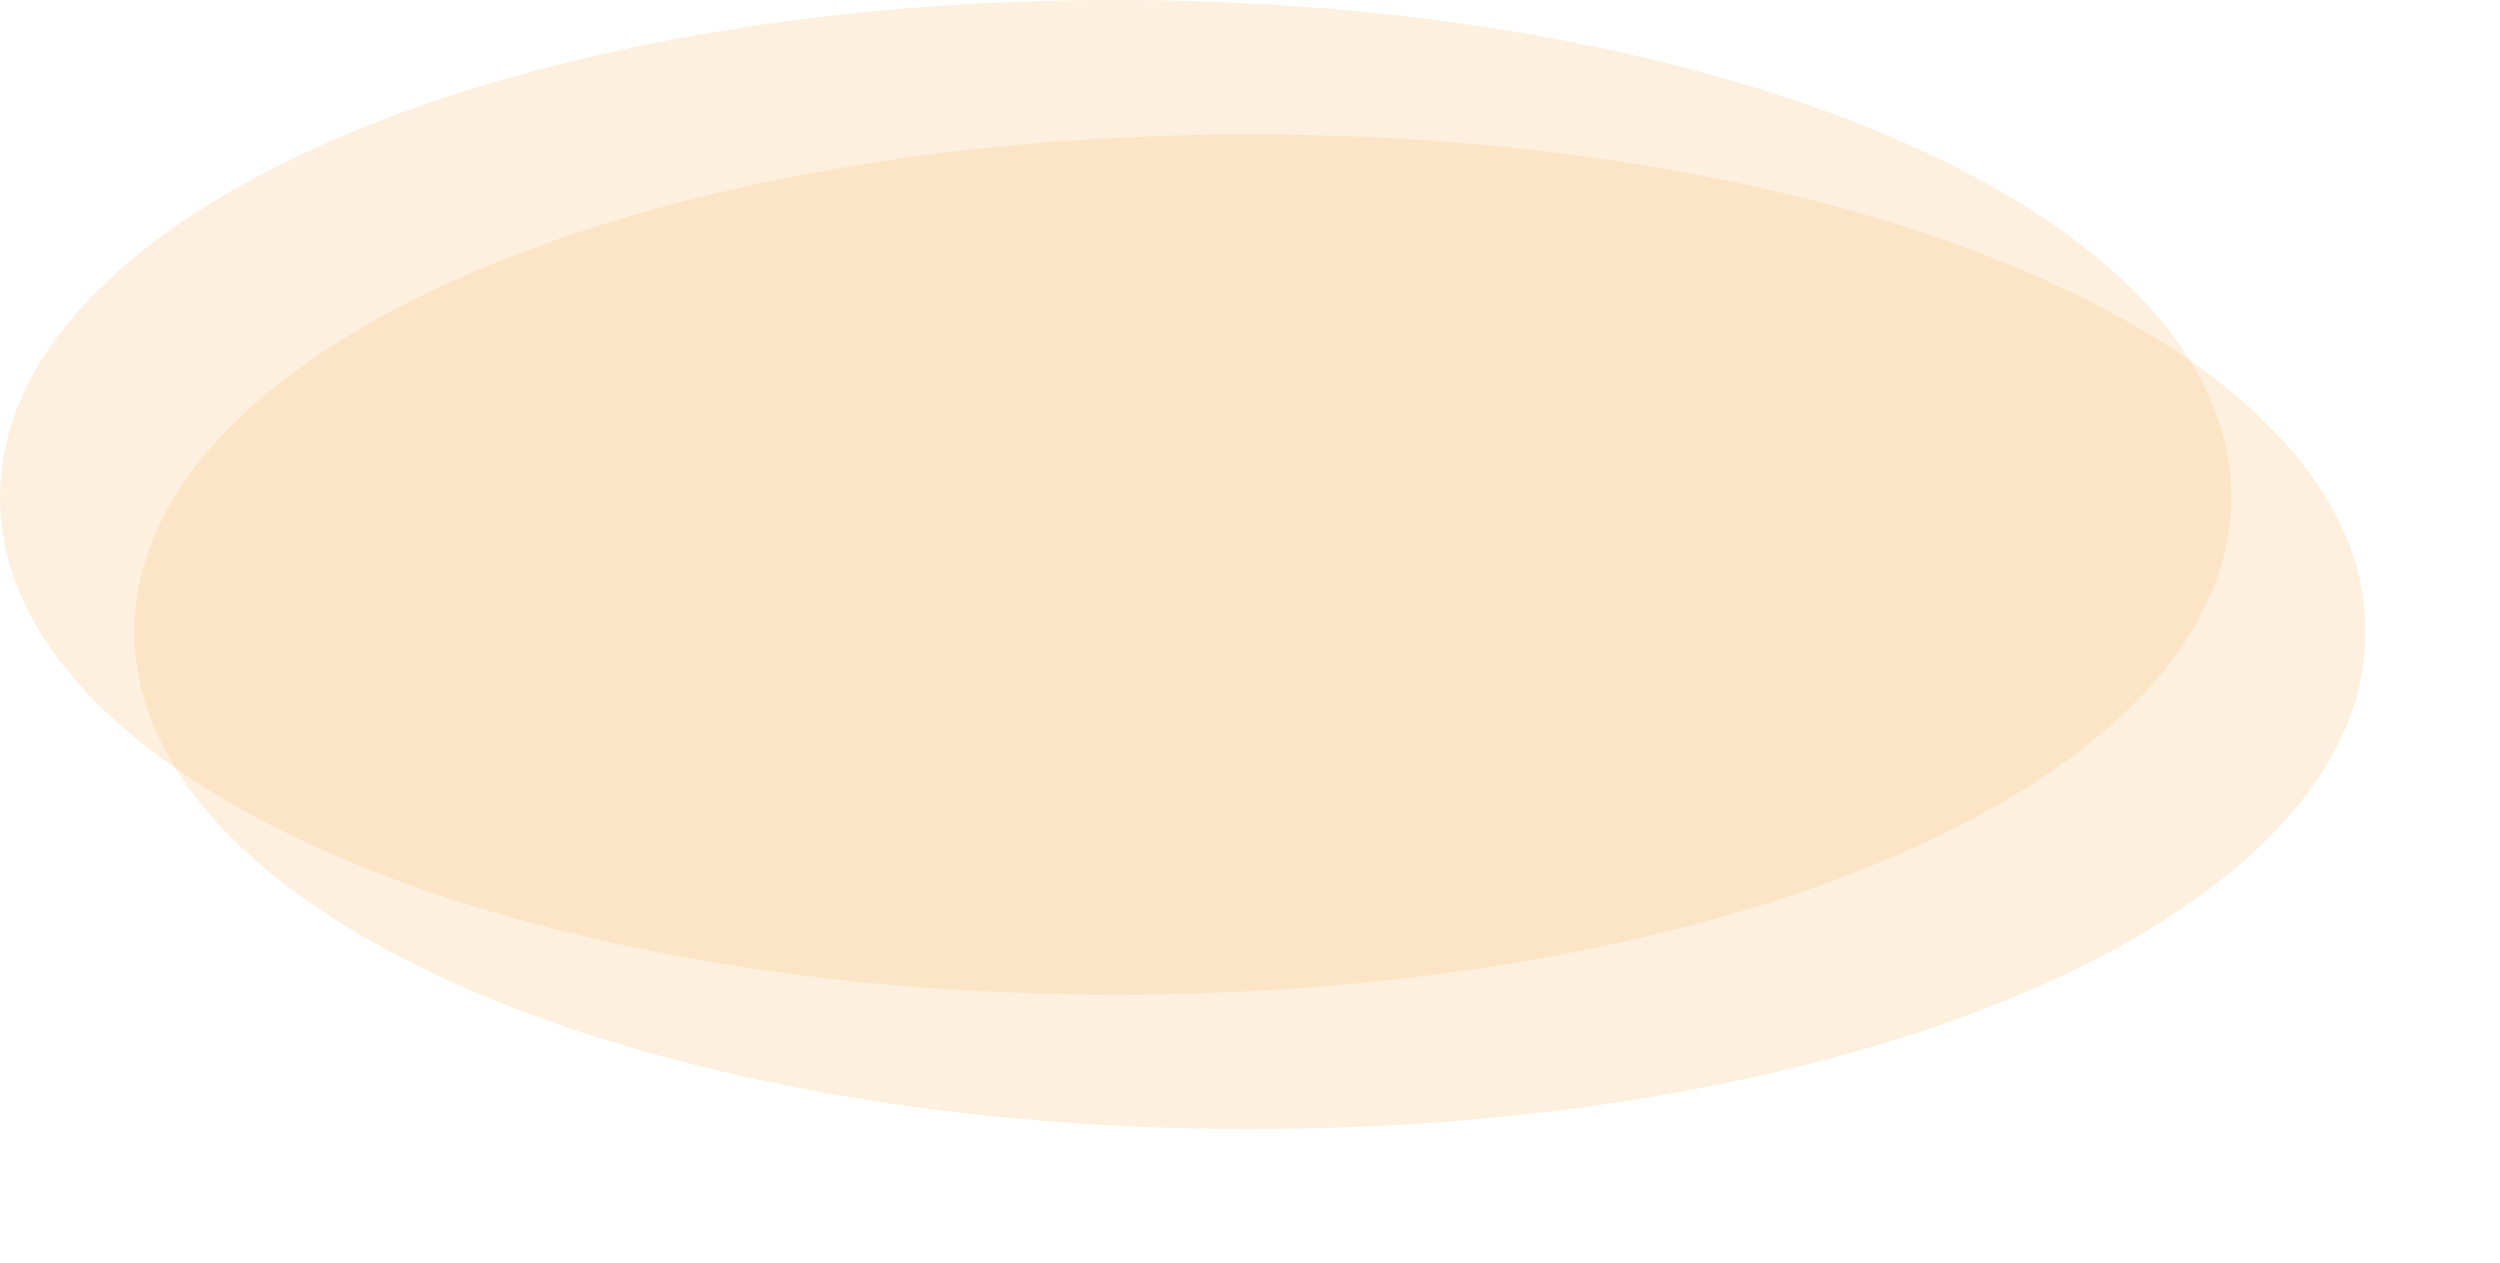 ﻿<?xml version="1.0" encoding="utf-8"?>
<svg version="1.1" xmlns:xlink="http://www.w3.org/1999/xlink" width="93px" height="47px" xmlns="http://www.w3.org/2000/svg">
  <defs>
    <filter x="0px" y="0px" width="93px" height="47px" filterUnits="userSpaceOnUse" id="filter635">
      <feOffset dx="5" dy="5" in="SourceAlpha" result="shadowOffsetInner" />
      <feGaussianBlur stdDeviation="2.5" in="shadowOffsetInner" result="shadowGaussian" />
      <feComposite in2="shadowGaussian" operator="atop" in="SourceAlpha" result="shadowComposite" />
      <feColorMatrix type="matrix" values="0 0 0 0 1  0 0 0 0 1  0 0 0 0 1  0 0 0 0.349 0  " in="shadowComposite" />
    </filter>
    <g id="widget636">
      <path d="M 41.5 0  C 64.74 0  83 8.14  83 18.5  C 83 28.86  64.74 37  41.5 37  C 18.26 37  0 28.86  0 18.5  C 0 8.14  18.26 0  41.5 0  Z " fill-rule="nonzero" fill="#facd91" stroke="none" fill-opacity="0.294" />
    </g>
  </defs>
  <g>
    <use xlink:href="#widget636" filter="url(#filter635)" />
    <use xlink:href="#widget636" />
  </g>
</svg>